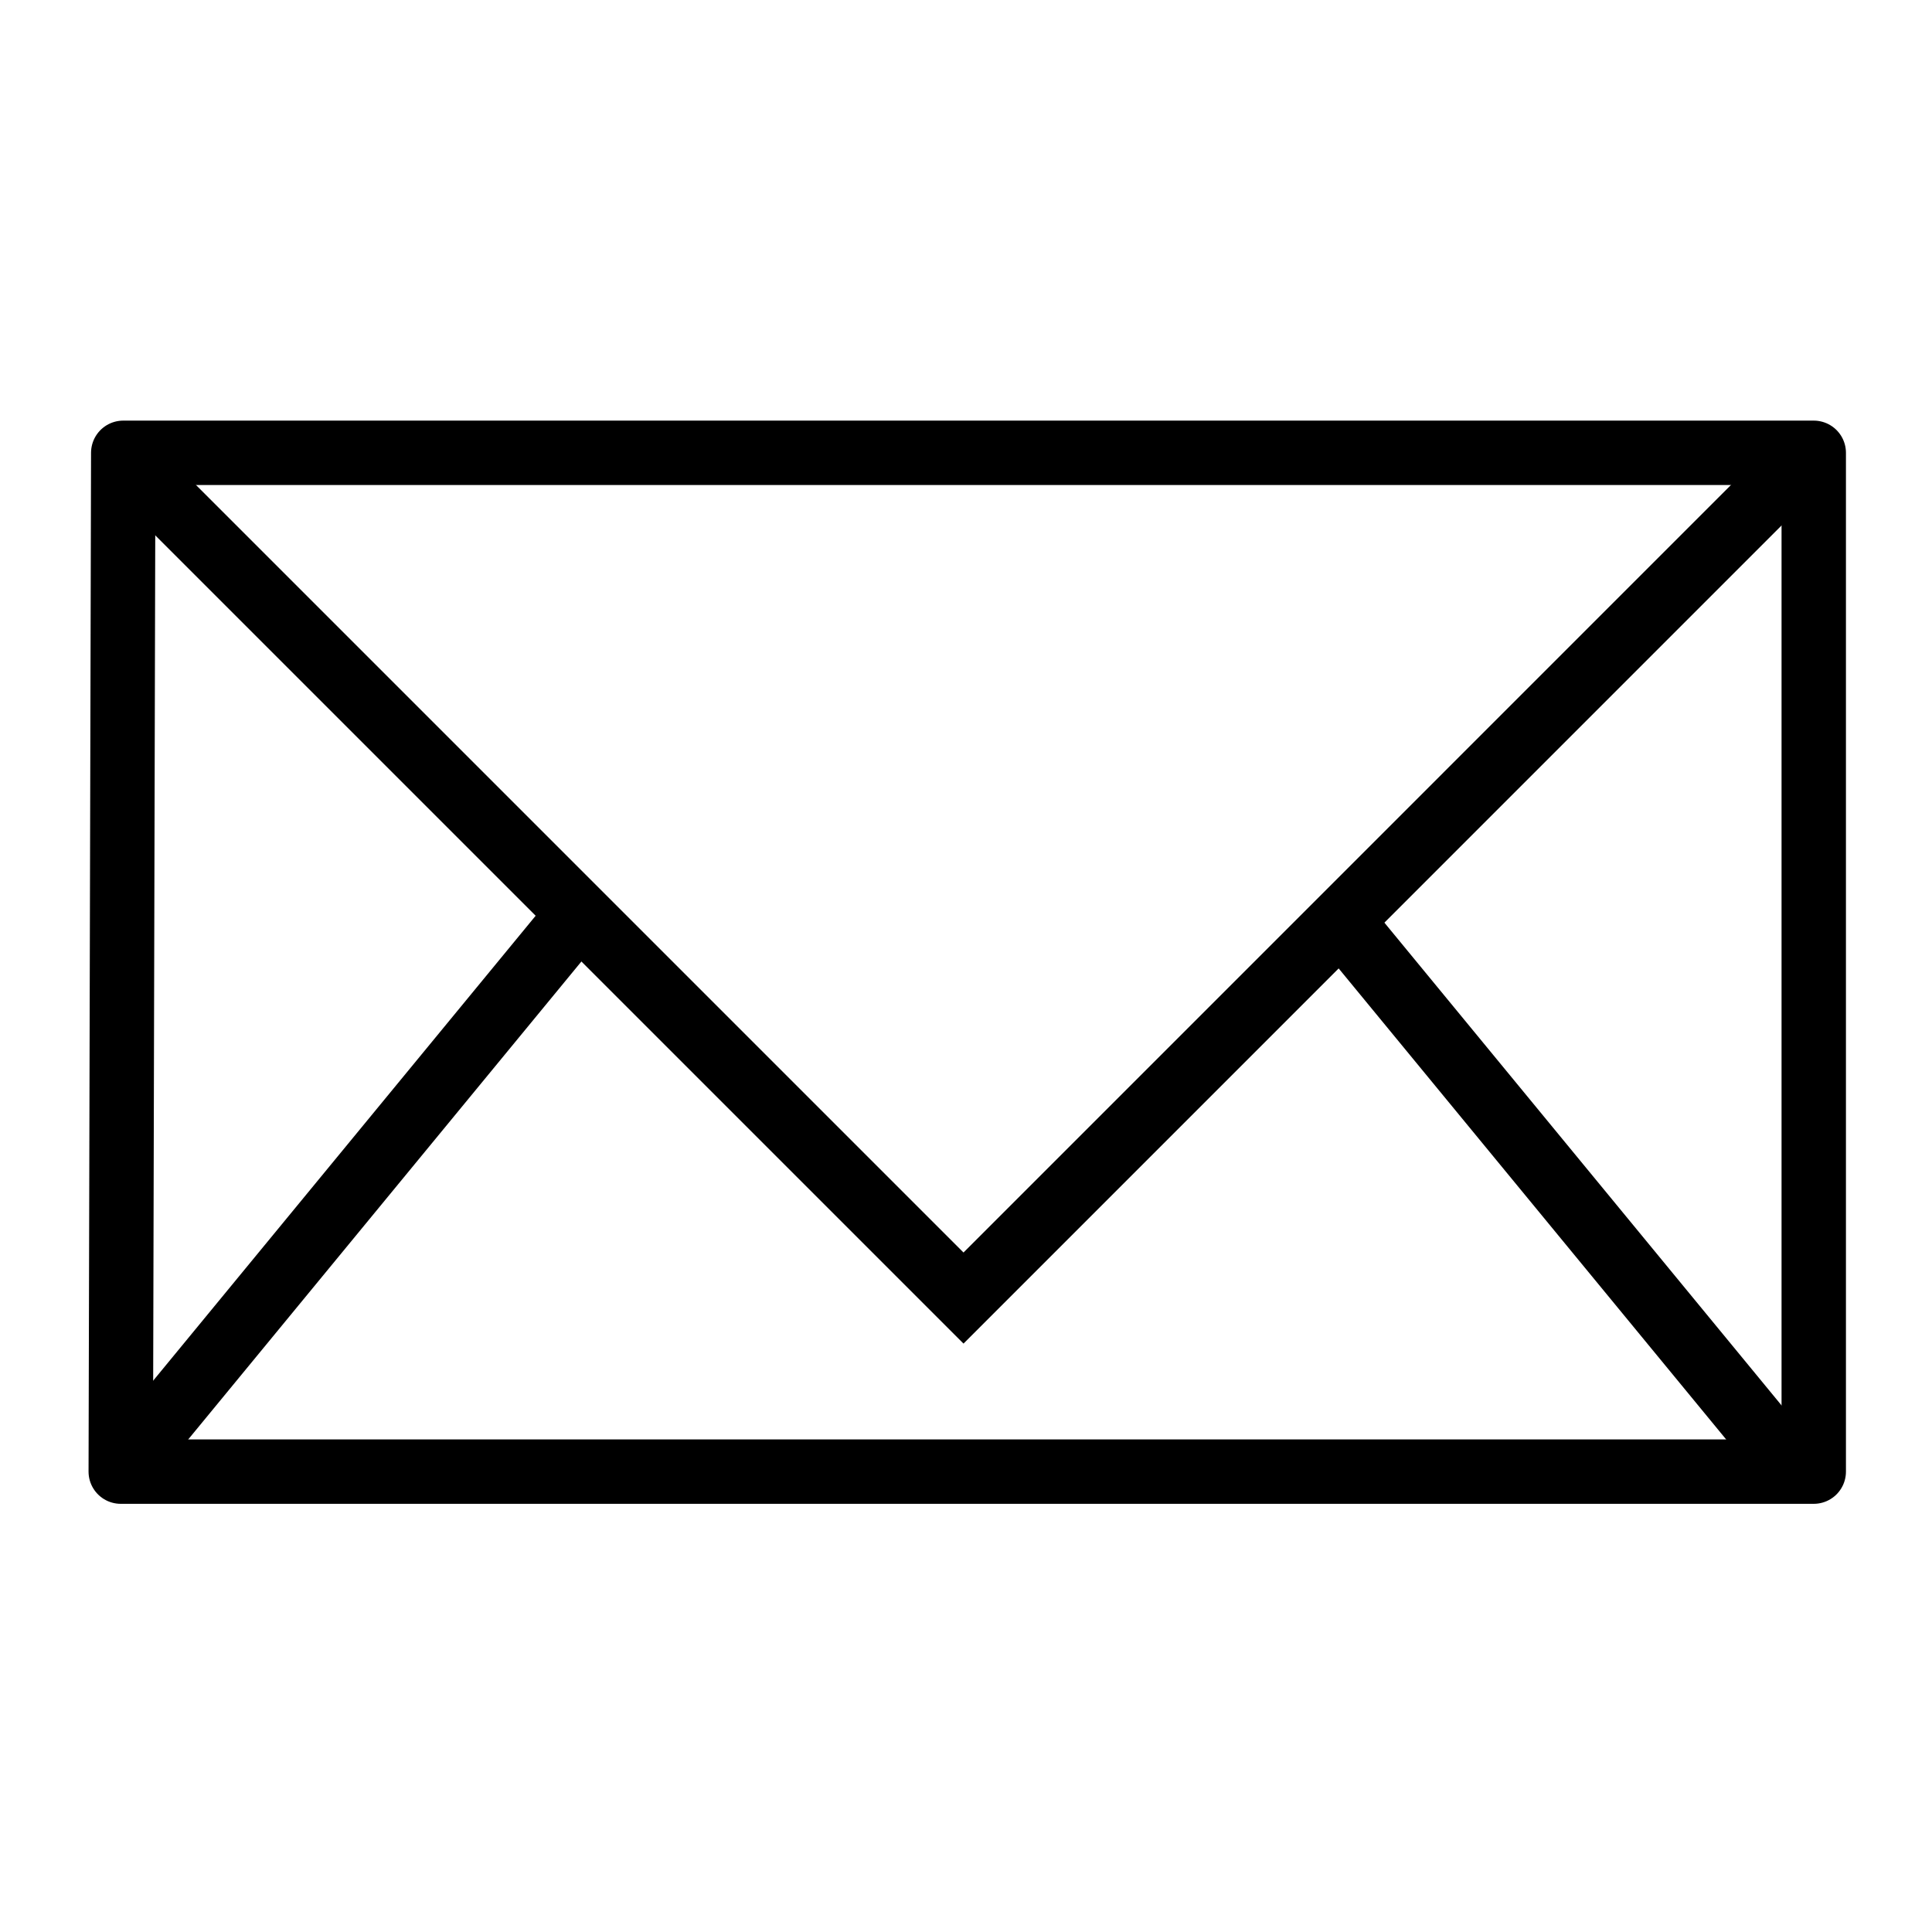 <?xml version="1.0" encoding="UTF-8" standalone="no"?>
<svg
   xmlns:dc="http://purl.org/dc/elements/1.1/"
   xmlns:cc="http://creativecommons.org/ns#"
   xmlns:rdf="http://www.w3.org/1999/02/22-rdf-syntax-ns#"
   xmlns:svg="http://www.w3.org/2000/svg"
   xmlns="http://www.w3.org/2000/svg"
   xmlns:sodipodi="http://sodipodi.sourceforge.net/DTD/sodipodi-0.dtd"
   xmlns:inkscape="http://www.inkscape.org/namespaces/inkscape"
   version="1.1"
   x="0px"
   y="0px"
   viewBox="0 0 24 24"
   enable-background="new 0 0 100 100"
   xml:space="preserve"
   id="svg2"
   inkscape:version="0.48.4 r9939"
   width="100%"
   height="100%"
   sodipodi:docname="email_thicker.svg"><defs
     id="defs14" /><sodipodi:namedview
     pagecolor="#ffffff"
     bordercolor="#666666"
     borderopacity="1"
     objecttolerance="10"
     gridtolerance="10"
     guidetolerance="10"
     inkscape:pageopacity="0"
     inkscape:pageshadow="2"
     inkscape:window-width="1920"
     inkscape:window-height="1028"
     id="namedview12"
     showgrid="false"
     inkscape:zoom="32"
     inkscape:cx="12"
     inkscape:cy="8.2317755"
     inkscape:window-x="0"
     inkscape:window-y="0"
     inkscape:window-maximized="1"
     inkscape:current-layer="svg2" /><path
     style="fill:none;stroke:#000000;stroke-width:0.8;stroke-linecap:butt;stroke-linejoin:round;stroke-opacity:1;stroke-miterlimit:4;stroke-dasharray:none"
     d="m 1.531,5.625 21,0 0,12.656 -21.031,0 z"
     id="path3759"
     inkscape:connector-curvature="0"
     sodipodi:nodetypes="ccccc" /><path
     style="fill:none;stroke:#000000;stroke-width:0.8;stroke-linecap:butt;stroke-linejoin:miter;stroke-opacity:1;stroke-miterlimit:4;stroke-dasharray:none"
     d="M 1.75,5.906 11.969,16.125 22.484,5.609"
     id="path3761"
     inkscape:connector-curvature="0" /><path
     style="fill:none;stroke:#000000;stroke-width:0.8;stroke-linecap:butt;stroke-linejoin:miter;stroke-opacity:1;stroke-miterlimit:4;stroke-dasharray:none"
     d="m 7.25,11.281 -5.656,6.875"
     id="path3763"
     inkscape:connector-curvature="0" /><path
     inkscape:connector-curvature="0"
     id="path3783"
     d="m 16.531,11.281 5.656,6.875"
     style="fill:none;stroke:#000000;stroke-width:0.8;stroke-linecap:butt;stroke-linejoin:miter;stroke-opacity:1;stroke-miterlimit:4;stroke-dasharray:none" /></svg>
